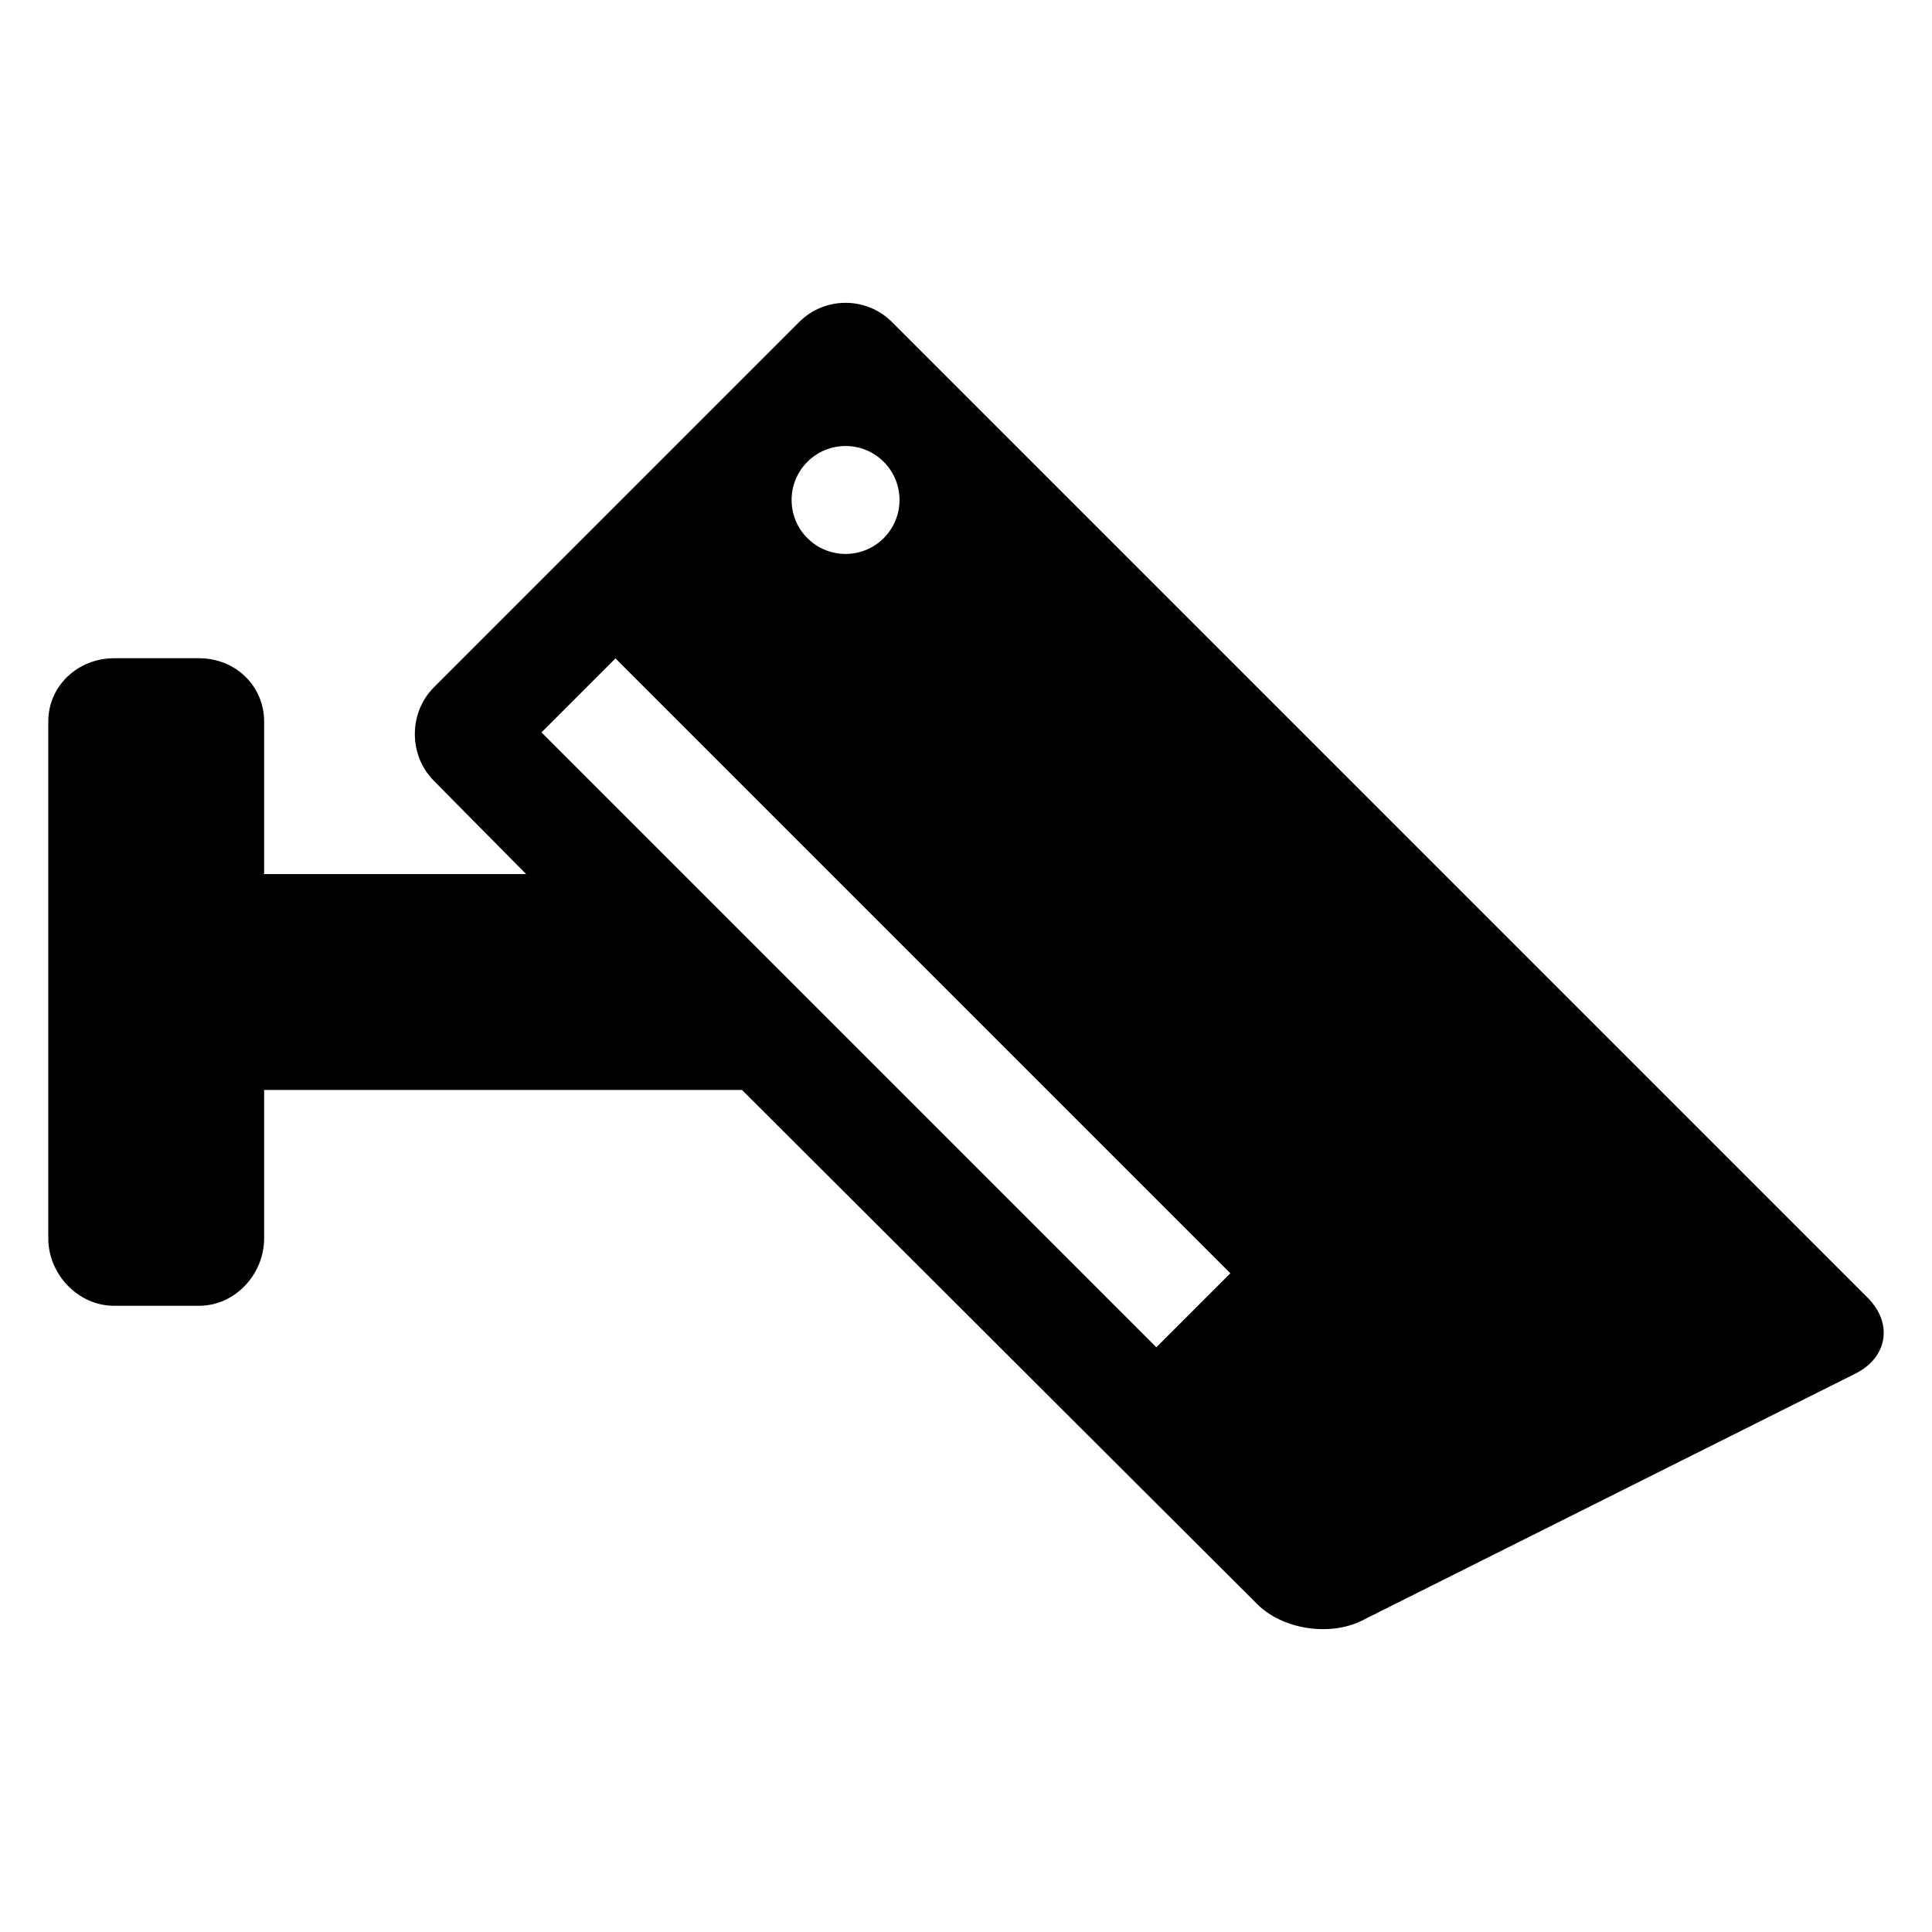 <?xml version="1.0" encoding="utf-8"?>
<!-- Generator: Adobe Illustrator 15.1.0, SVG Export Plug-In . SVG Version: 6.00 Build 0)  -->
<!DOCTYPE svg PUBLIC "-//W3C//DTD SVG 1.1//EN" "http://www.w3.org/Graphics/SVG/1.1/DTD/svg11.dtd">
<svg version="1.1" id="Layer_1" xmlns="http://www.w3.org/2000/svg" xmlns:xlink="http://www.w3.org/1999/xlink" x="0px" y="0px"
	 width="283.46px" height="283.46px" viewBox="0 0 283.46 283.46" enable-background="new 0 0 283.46 283.46" xml:space="preserve">
<g>
	<path d="M274.029,190.414L130.846,47.23c-3.733-3.733-9.839-3.733-13.573,0l-53.608,53.608c-3.733,3.733-3.733,9.992,0,13.726
		l13.529,13.681H38.753v-22.377c0-5.278-4.261-9.292-9.539-9.292H16.738c-5.278,0-9.654,4.014-9.654,9.292v75.814
		c0,5.278,4.376,9.901,9.654,9.901h12.476c5.278,0,9.539-4.623,9.539-9.901v-21.769h70.11l75.591,75.438
		c3.733,3.733,10.649,4.777,15.371,2.418l72.406-36.242C276.953,199.169,277.762,194.146,274.029,190.414L274.029,190.414z
		 M118.461,67.757c3.093-3.092,8.104-3.092,11.198,0c3.092,3.093,3.092,8.104,0,11.196c-3.093,3.093-8.104,3.093-11.198,0.001
		C115.369,75.862,115.369,70.85,118.461,67.757z M169.659,197.671l-90.215-90.216L90.3,96.598l90.216,90.217L169.659,197.671z"/>
</g>
</svg>
